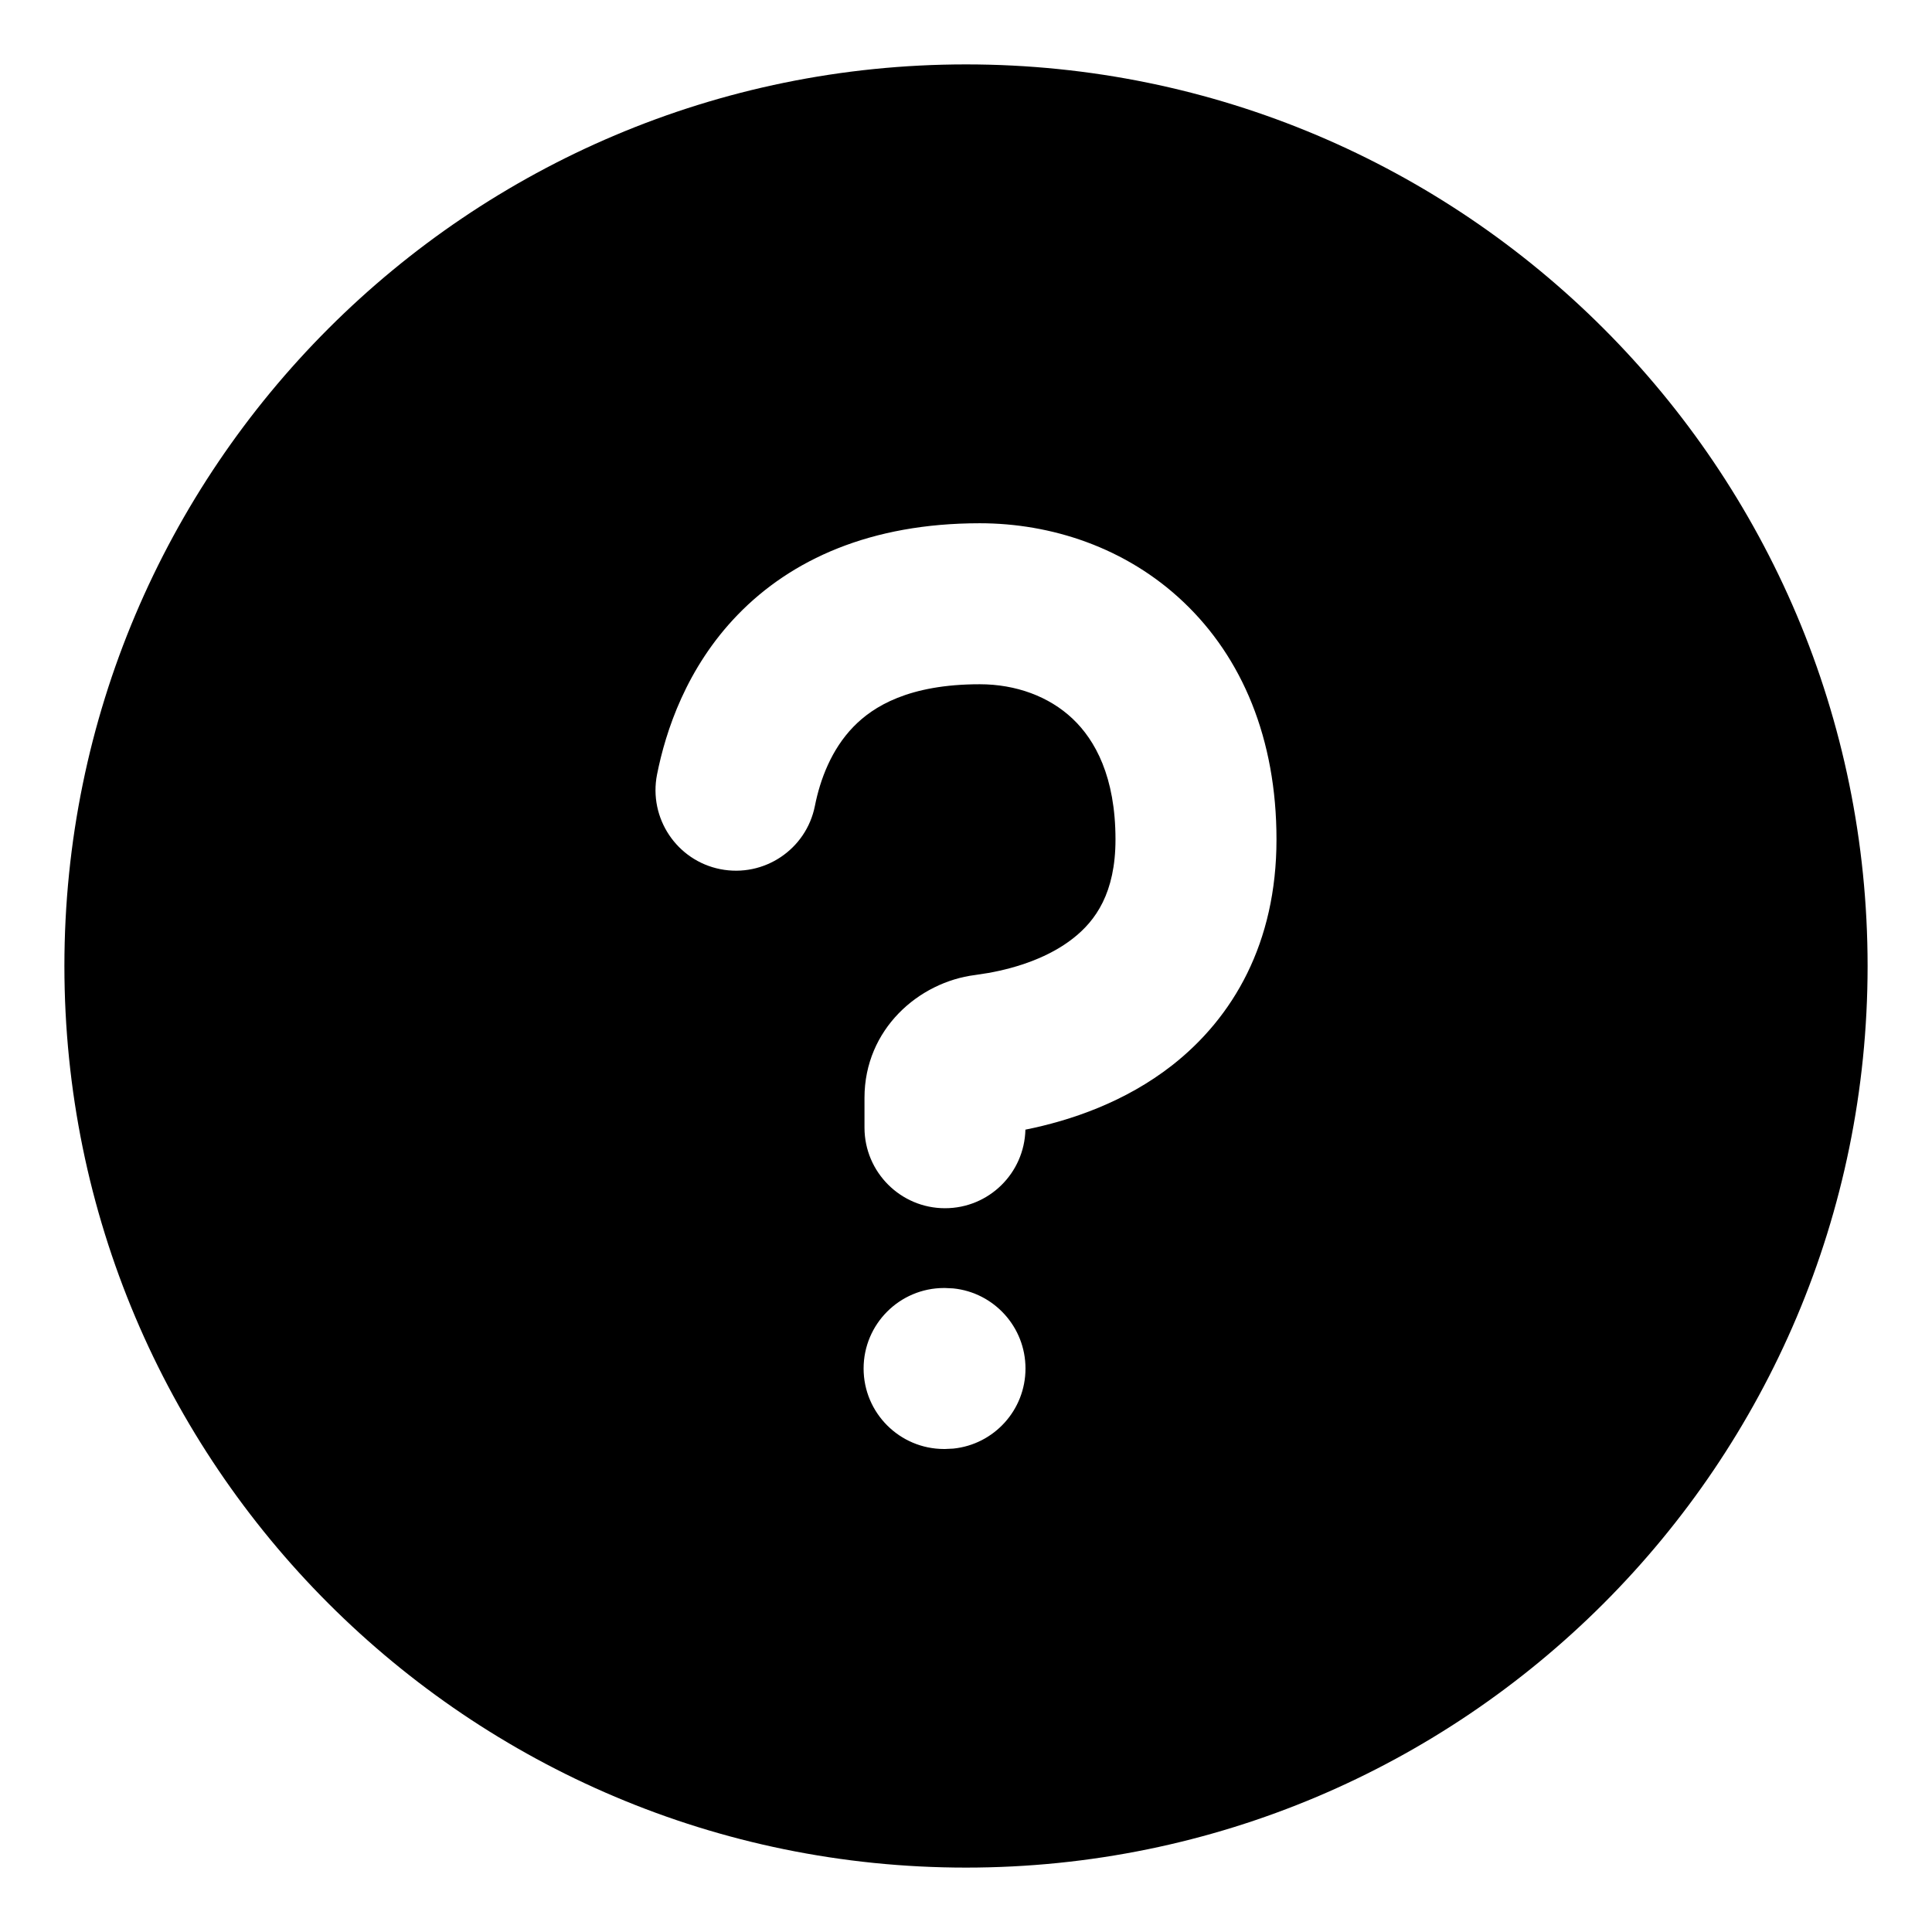 <!-- ! This file is automatically generated, please don't edit it directly. -->

<svg
	width="24"
	height="24"
	viewBox="0 0 24 24"
	fill="none"
	xmlns="http://www.w3.org/2000/svg"
>
	<g class="oi-circle-question-fill" clip-path="url(#clip0_944_26206)">
		<path
			class="oi-fill"
			d="M12 0.8C18.186 0.8 23.2 5.815 23.2 12C23.2 18.186 18.186 23.2 12 23.2C5.815 23.2 0.8 18.186 0.8 12C0.8 5.815 5.815 0.8 12 0.8ZM11.728 16C11.176 16 10.728 16.448 10.728 17C10.728 17.552 11.176 18 11.728 18H11.739L11.842 17.995C12.346 17.944 12.739 17.518 12.739 17C12.739 16.483 12.346 16.056 11.842 16.005L11.739 16H11.728ZM12.171 6.5C10.815 6.5 9.83 6.95 9.164 7.637C8.526 8.296 8.269 9.082 8.162 9.621C8.055 10.163 8.407 10.69 8.948 10.797C9.49 10.904 10.016 10.552 10.123 10.011C10.188 9.683 10.328 9.31 10.601 9.029C10.847 8.775 11.291 8.5 12.171 8.5C12.619 8.5 13.032 8.651 13.325 8.929C13.604 9.193 13.857 9.649 13.857 10.428C13.857 11.091 13.611 11.438 13.327 11.659C13.04 11.884 12.654 12.02 12.275 12.087L12.113 12.112C11.413 12.2 10.74 12.785 10.739 13.636V14.009C10.74 14.561 11.188 15.009 11.739 15.009C12.284 15.009 12.725 14.574 12.738 14.033C13.305 13.919 13.976 13.69 14.559 13.235C15.32 12.639 15.857 11.715 15.857 10.428C15.857 9.177 15.431 8.169 14.7 7.477C13.984 6.798 13.054 6.5 12.171 6.5Z"
			fill="black"
		/>
	</g>
	<defs>
		<clipPath class="clip0_944_26206">
			<rect width="24" height="24" fill="white" />
		</clipPath>
	</defs>
</svg>